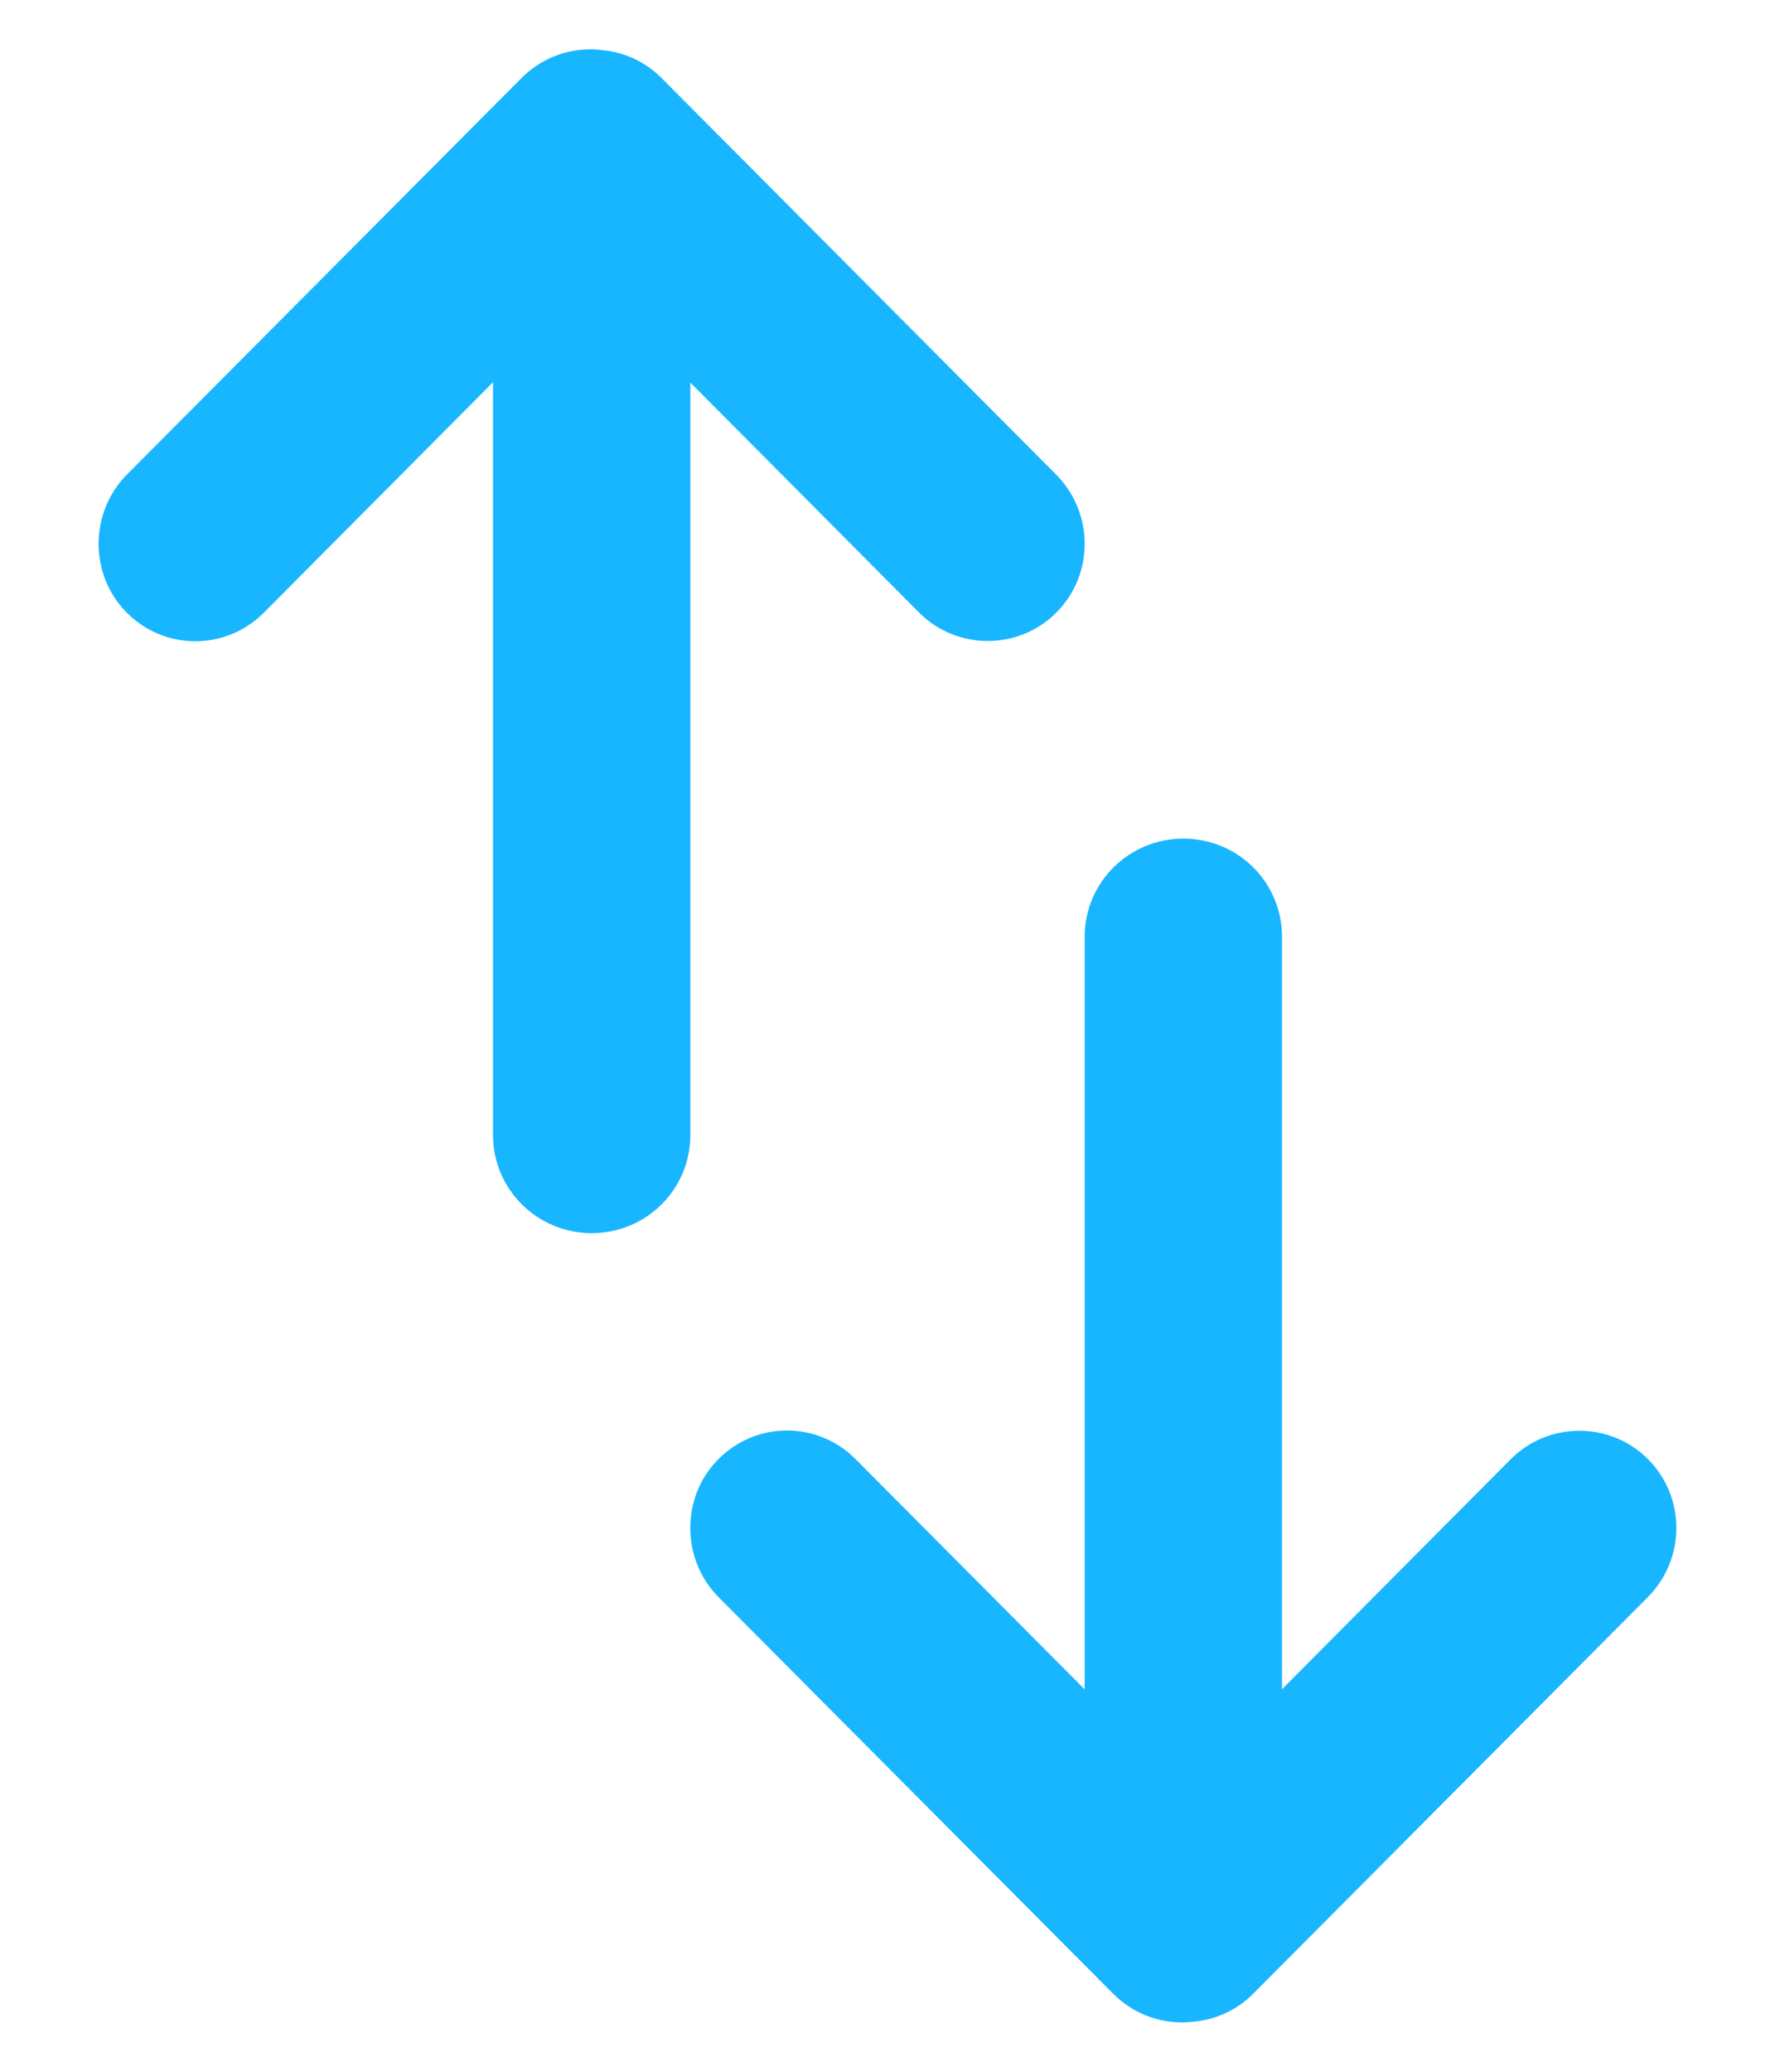 <svg width="12" height="14" viewBox="0 0 12 14" fill="#18B6FF" xmlns="http://www.w3.org/2000/svg">
<path d="M6.213 4.139L4.667 2.585L4.667 7.67C4.667 8.036 4.371 8.333 4 8.333C3.632 8.333 3.333 8.037 3.333 7.67L3.333 2.583L1.785 4.139C1.529 4.397 1.115 4.399 0.857 4.14C0.601 3.883 0.605 3.462 0.858 3.207L3.525 0.528C3.673 0.379 3.874 0.315 4.067 0.338C4.216 0.351 4.361 0.415 4.473 0.528L7.14 3.207C7.396 3.465 7.399 3.881 7.141 4.14C6.885 4.397 6.466 4.394 6.213 4.139Z" fill="#18B6FF"/>
<path d="M10.213 9.861L8.667 11.415L8.667 6.33C8.667 5.964 8.371 5.667 8 5.667C7.632 5.667 7.333 5.963 7.333 6.33L7.333 11.416L5.785 9.861C5.529 9.603 5.115 9.601 4.857 9.86C4.601 10.117 4.605 10.538 4.858 10.793L7.525 13.472C7.673 13.621 7.874 13.685 8.067 13.662C8.216 13.649 8.361 13.585 8.473 13.472L11.14 10.793C11.396 10.535 11.399 10.119 11.141 9.86C10.885 9.603 10.466 9.606 10.213 9.861Z" fill="#18B6FF"/>
</svg>
